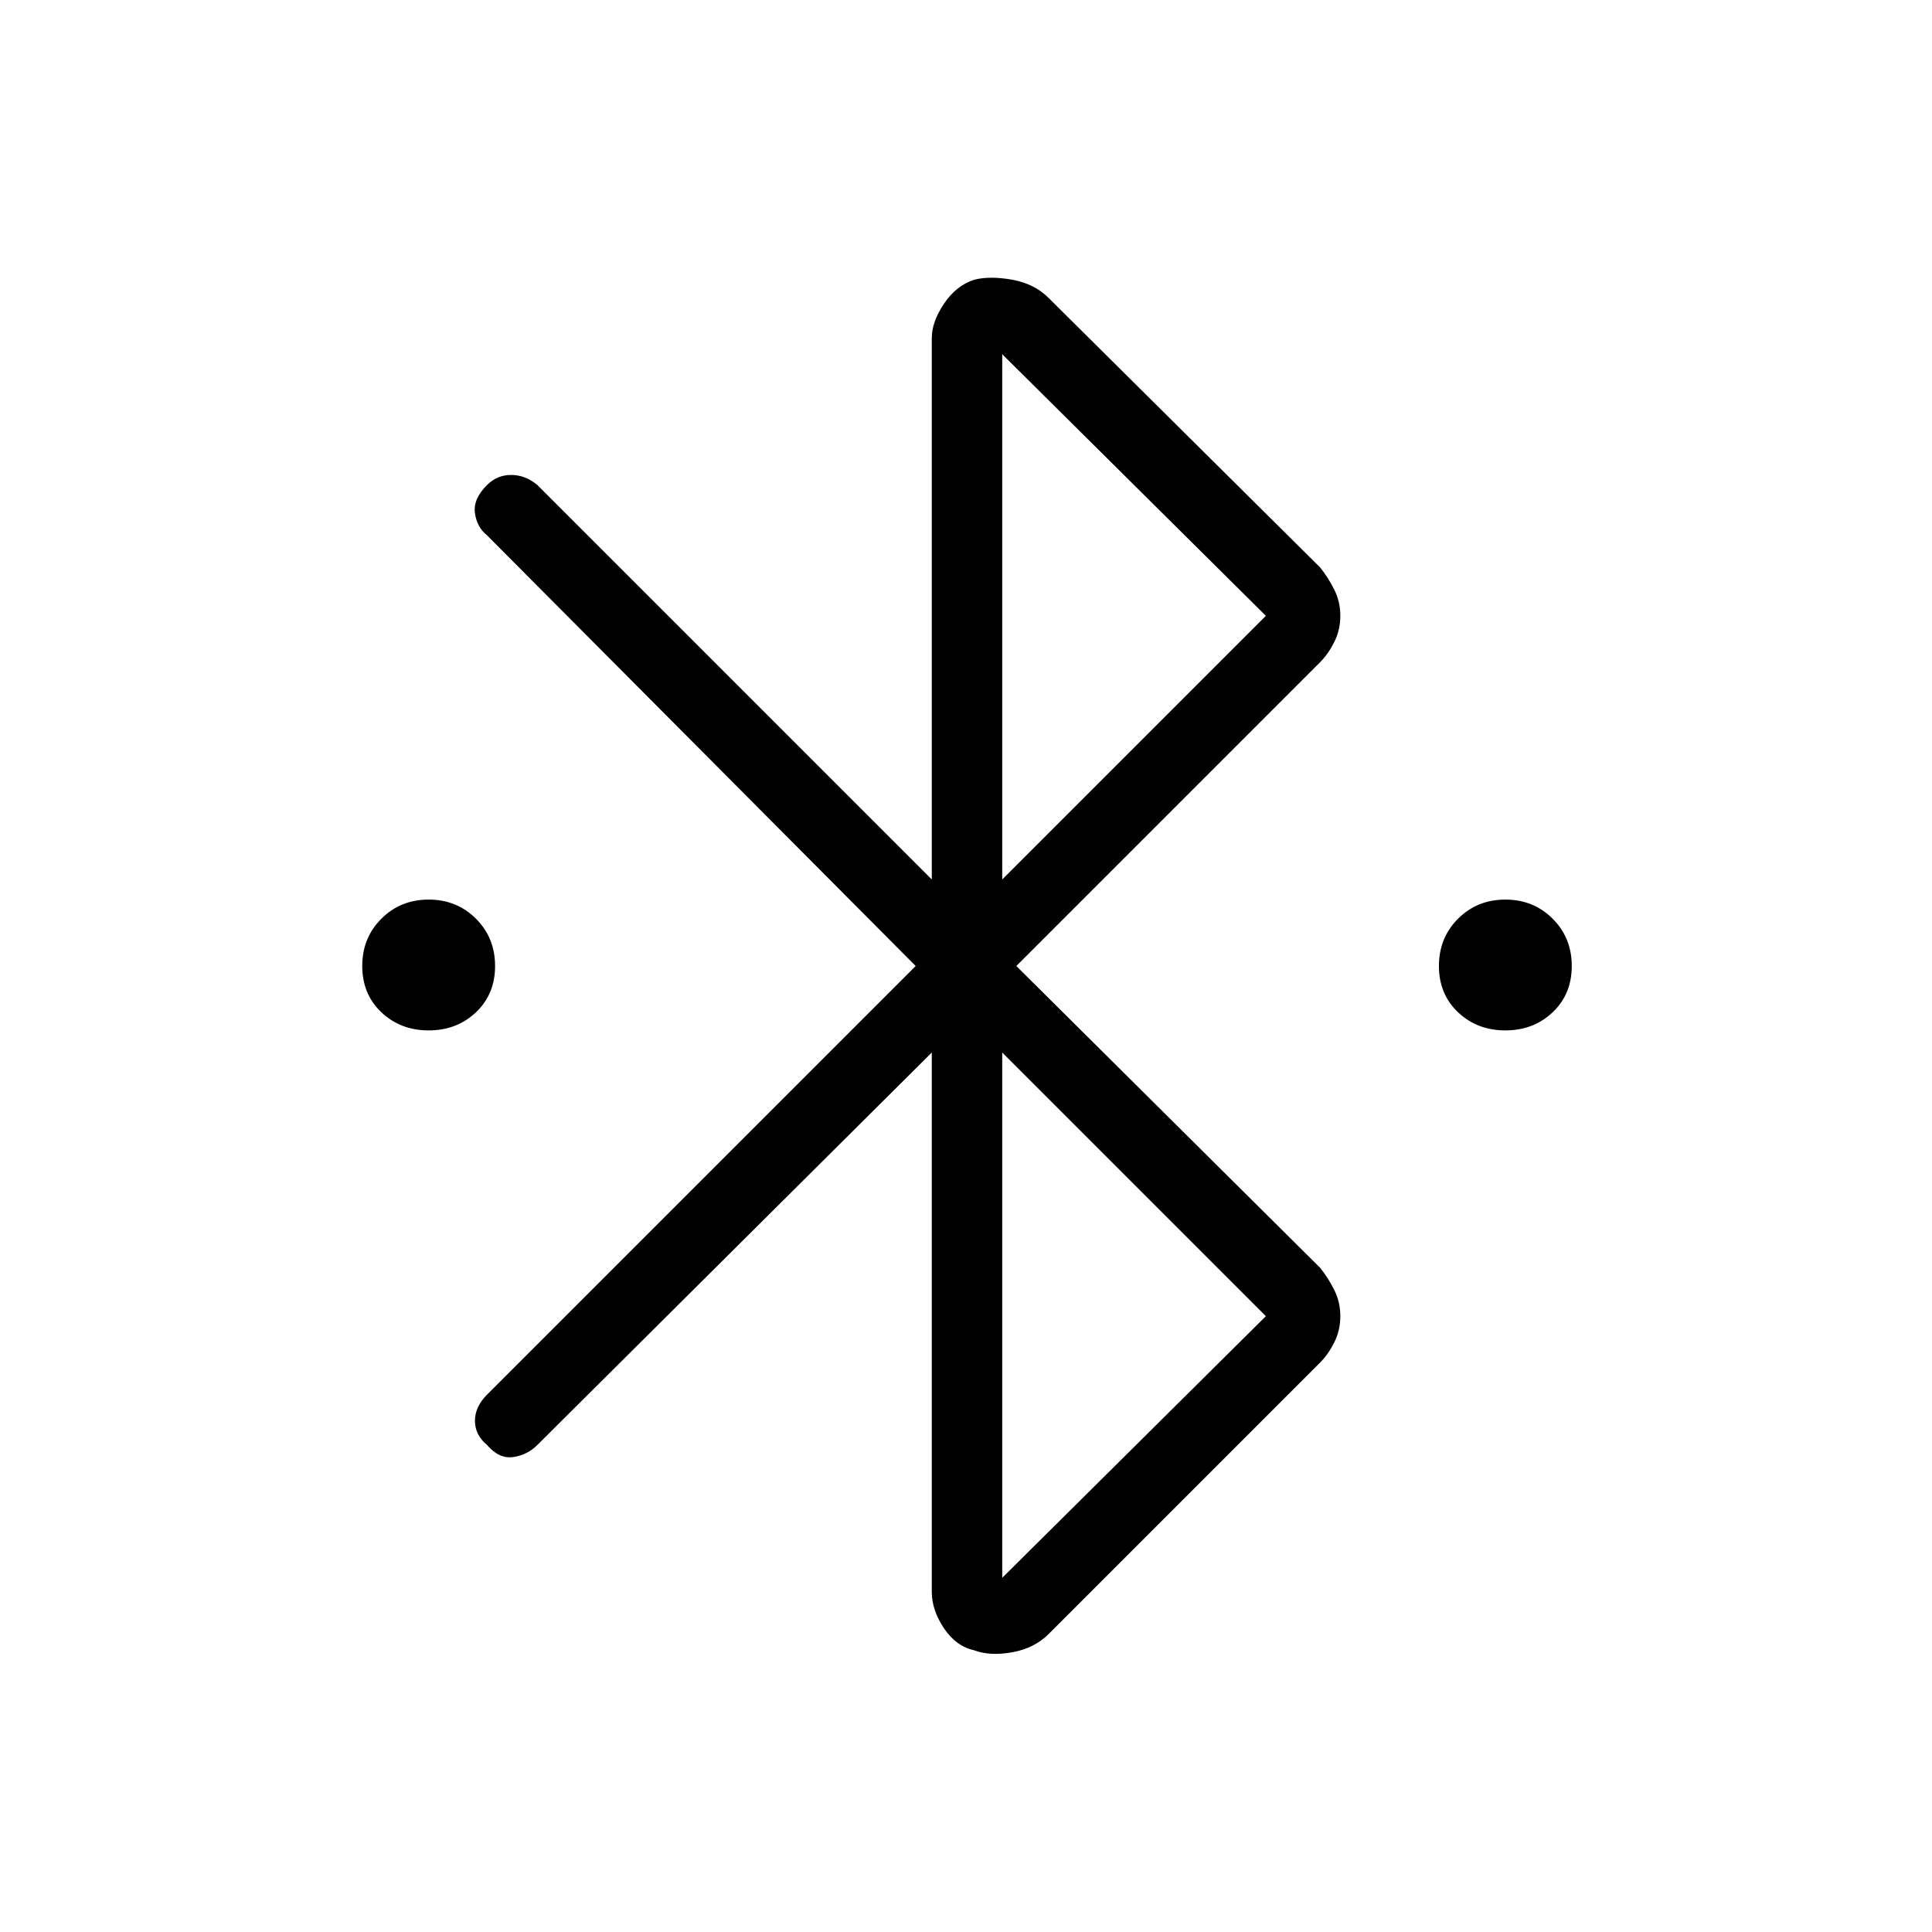 <svg xmlns="http://www.w3.org/2000/svg" height="48" width="48"><path d="M10.65 25.6Q9.95 25.6 9.475 25.15Q9 24.7 9 24Q9 23.3 9.475 22.825Q9.95 22.35 10.65 22.35Q11.35 22.35 11.825 22.825Q12.3 23.3 12.3 24Q12.3 24.7 11.825 25.15Q11.35 25.6 10.65 25.6ZM37.4 25.6Q36.7 25.6 36.225 25.15Q35.75 24.7 35.75 24Q35.75 23.3 36.225 22.825Q36.7 22.35 37.4 22.35Q38.1 22.35 38.575 22.825Q39.05 23.3 39.05 24Q39.05 24.7 38.575 25.15Q38.1 25.6 37.4 25.6ZM24.2 41Q23.75 40.9 23.45 40.45Q23.15 40 23.15 39.55V26.15L13.35 35.9Q13.1 36.15 12.75 36.2Q12.4 36.25 12.1 35.9Q11.8 35.65 11.8 35.3Q11.8 34.95 12.1 34.65L22.75 24L12.1 13.3Q11.85 13.1 11.8 12.75Q11.75 12.4 12.1 12.05Q12.35 11.8 12.7 11.8Q13.05 11.8 13.35 12.05L23.15 21.85V8.4Q23.15 8 23.45 7.55Q23.75 7.1 24.2 6.95Q24.6 6.85 25.15 6.95Q25.7 7.05 26.05 7.4L32.8 14.1Q33 14.35 33.15 14.65Q33.3 14.95 33.3 15.3Q33.3 15.65 33.15 15.95Q33 16.25 32.8 16.45L25.25 24L32.8 31.5Q33 31.75 33.15 32.05Q33.3 32.35 33.3 32.7Q33.3 33.05 33.15 33.35Q33 33.65 32.8 33.85L26.05 40.6Q25.7 40.95 25.15 41.05Q24.6 41.15 24.2 41ZM24.9 21.85 31.45 15.3 24.9 8.8ZM24.9 39.2 31.45 32.7 24.9 26.15Z"/></svg>